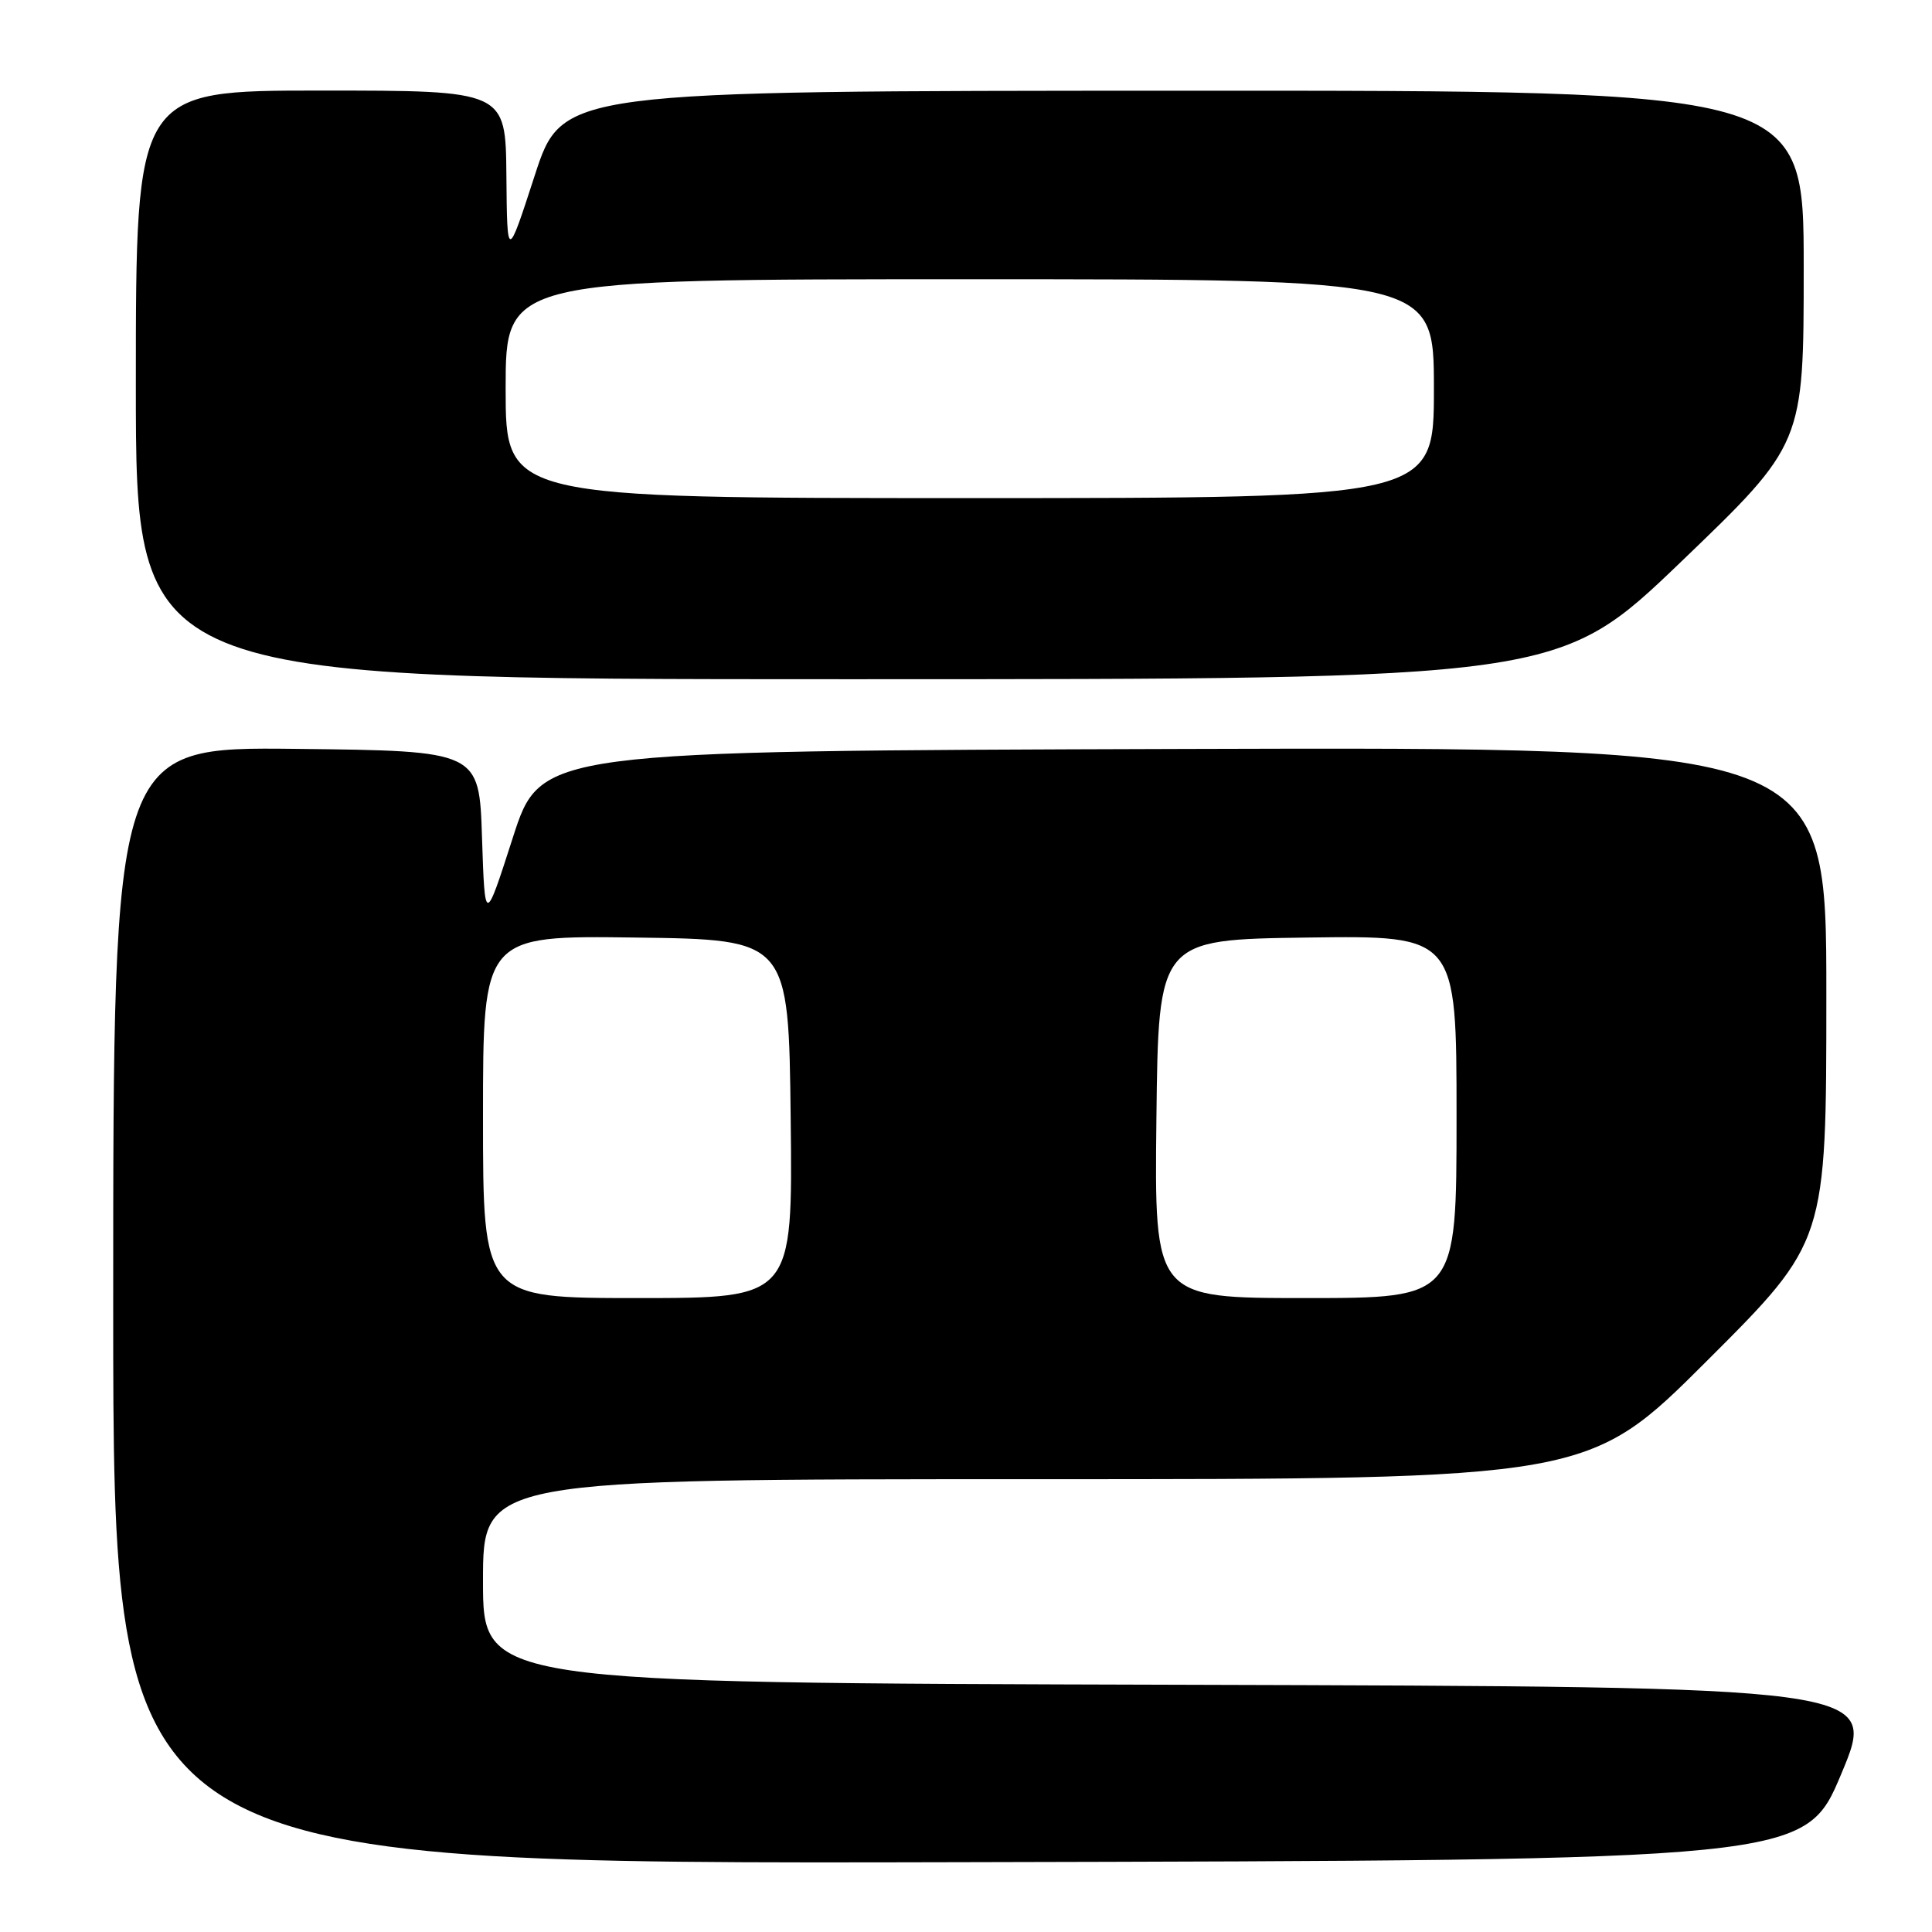 <?xml version="1.0" encoding="UTF-8" standalone="no"?>
<!DOCTYPE svg PUBLIC "-//W3C//DTD SVG 1.1//EN" "http://www.w3.org/Graphics/SVG/1.1/DTD/svg11.dtd" >
<svg xmlns="http://www.w3.org/2000/svg" xmlns:xlink="http://www.w3.org/1999/xlink" version="1.1" viewBox="0 0 256 256">
 <g >
 <path fill="currentColor"
d=" M 244.00 235.00 C 248.81 223.50 248.81 223.50 156.40 223.24 C 64.00 222.99 64.00 222.99 64.00 209.49 C 64.00 196.00 64.00 196.00 137.24 196.00 C 210.48 196.00 210.48 196.00 226.24 180.26 C 242.00 164.52 242.00 164.52 242.00 131.76 C 242.00 98.99 242.00 98.99 156.82 99.24 C 71.65 99.50 71.65 99.50 67.95 111.00 C 64.25 122.50 64.25 122.50 63.87 111.00 C 63.50 99.50 63.50 99.50 39.25 99.23 C 15.00 98.96 15.00 98.96 15.00 172.99 C 15.00 247.01 15.00 247.01 127.10 246.75 C 239.19 246.50 239.19 246.50 244.00 235.00 Z  M 222.77 74.42 C 239.00 58.83 239.00 58.83 239.00 35.42 C 239.00 12.00 239.00 12.00 156.75 12.02 C 74.50 12.04 74.50 12.04 70.85 23.27 C 67.20 34.50 67.20 34.50 67.10 23.25 C 67.00 12.00 67.00 12.00 42.50 12.00 C 18.00 12.00 18.00 12.00 18.00 51.00 C 18.00 90.00 18.00 90.00 112.27 90.00 C 206.53 90.00 206.53 90.00 222.77 74.42 Z  M 64.00 147.98 C 64.00 123.96 64.00 123.96 84.25 124.23 C 104.50 124.50 104.50 124.50 104.77 148.25 C 105.04 172.00 105.04 172.00 84.52 172.00 C 64.00 172.00 64.00 172.00 64.00 147.98 Z  M 153.23 148.25 C 153.50 124.50 153.50 124.50 173.25 124.23 C 193.00 123.96 193.00 123.96 193.00 147.98 C 193.00 172.00 193.00 172.00 172.98 172.00 C 152.96 172.00 152.96 172.00 153.23 148.25 Z  M 67.00 51.50 C 67.00 37.00 67.00 37.00 128.50 37.00 C 190.00 37.00 190.00 37.00 190.00 51.50 C 190.00 66.00 190.00 66.00 128.50 66.00 C 67.00 66.00 67.00 66.00 67.00 51.50 Z "/>
</g>
</svg>